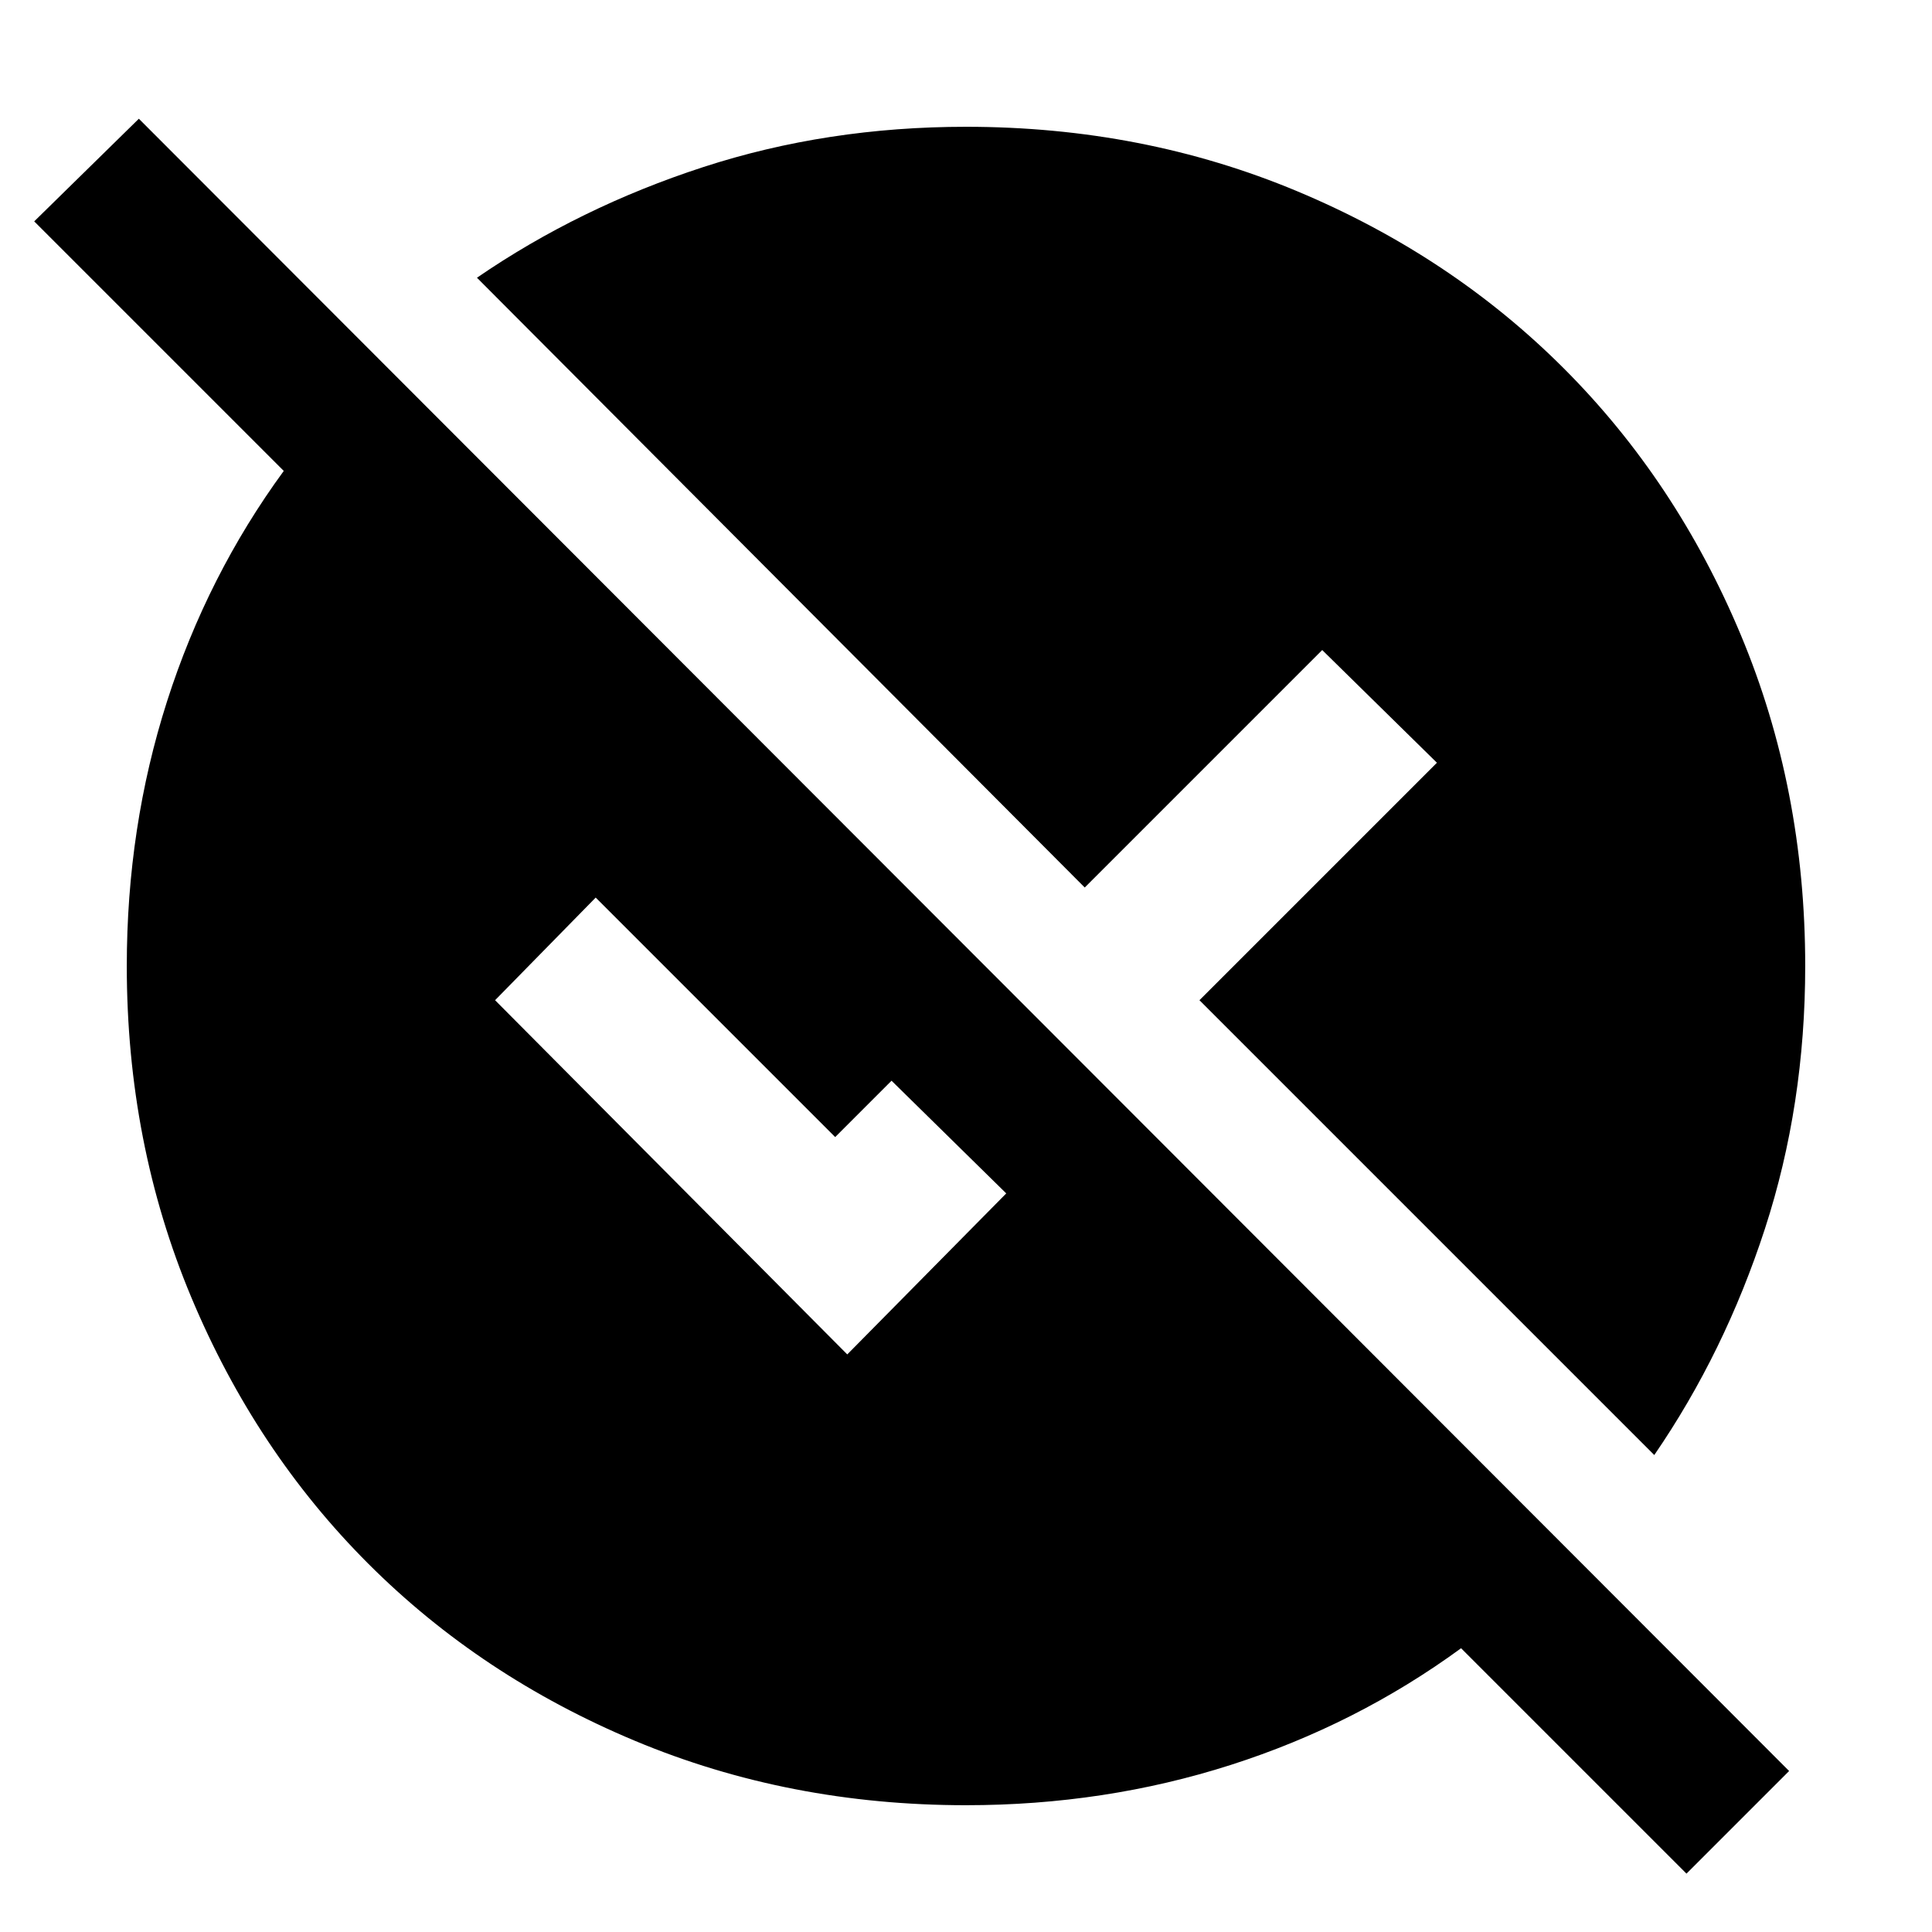 <svg xmlns="http://www.w3.org/2000/svg" height="48" width="48"><path d="M41.9 46.55 36.3 40.95Q33.7 42.85 30.575 43.85Q27.45 44.85 24 44.85Q19.6 44.85 15.775 43.25Q11.95 41.65 9.15 38.85Q6.35 36.05 4.75 32.225Q3.15 28.4 3.15 24Q3.15 20.55 4.15 17.425Q5.15 14.3 7.05 11.7L0.85 5.5L3.45 2.95L44.45 44ZM41.1 36.15 29.8 24.85 35.7 18.95 32.85 16.15 26.95 22.05 11.85 6.9Q14.4 5.15 17.475 4.15Q20.55 3.15 24 3.15Q28.4 3.15 32.225 4.75Q36.05 6.35 38.85 9.15Q41.65 11.95 43.25 15.775Q44.85 19.6 44.85 24Q44.85 27.45 43.85 30.525Q42.85 33.6 41.1 36.15ZM21.05 33.65 25 29.65 22.15 26.85 20.75 28.25 14.8 22.3 12.3 24.85Z"/></svg>